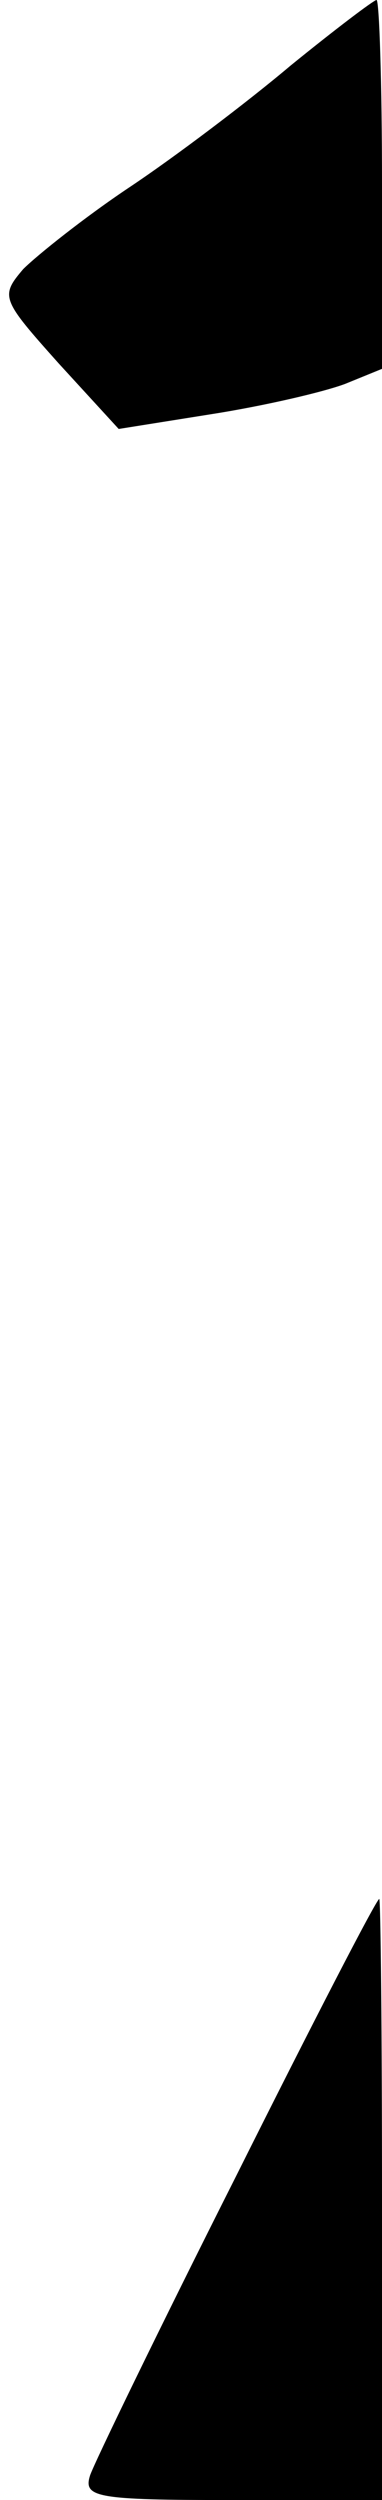 <?xml version="1.0" standalone="no"?>
<!DOCTYPE svg PUBLIC "-//W3C//DTD SVG 20010904//EN"
 "http://www.w3.org/TR/2001/REC-SVG-20010904/DTD/svg10.dtd">
<svg version="1.0" xmlns="http://www.w3.org/2000/svg"
 width="28pt" height="183pt" viewBox="0 0 28 183"
 preserveAspectRatio="xMidYMid meet">
<g transform="translate(0,183) scale(0.1,-0.1)"
fill="#000000" stroke="none">
<path fill="#000000" stroke="none" d="M213 1782 c-32 -27 -85 -67 -118 -89
-33 -22 -68 -50 -78 -60 -17 -20 -16 -22 26 -69 l44 -48 69 11 c38 6 81 16 97
22 l27 11 0 135 c0 74 -2 135 -4 135 -2 0 -31 -22 -63 -48z"/>
<path fill="#000000" stroke="none" d="M173 237 c-56 -111 -104 -210 -107
-219 -5 -16 4 -18 104 -18 l110 0 0 220 c0 121 -1 220 -2 220 -2 0 -49 -91
-105 -203z"/>
</g>
</svg>
